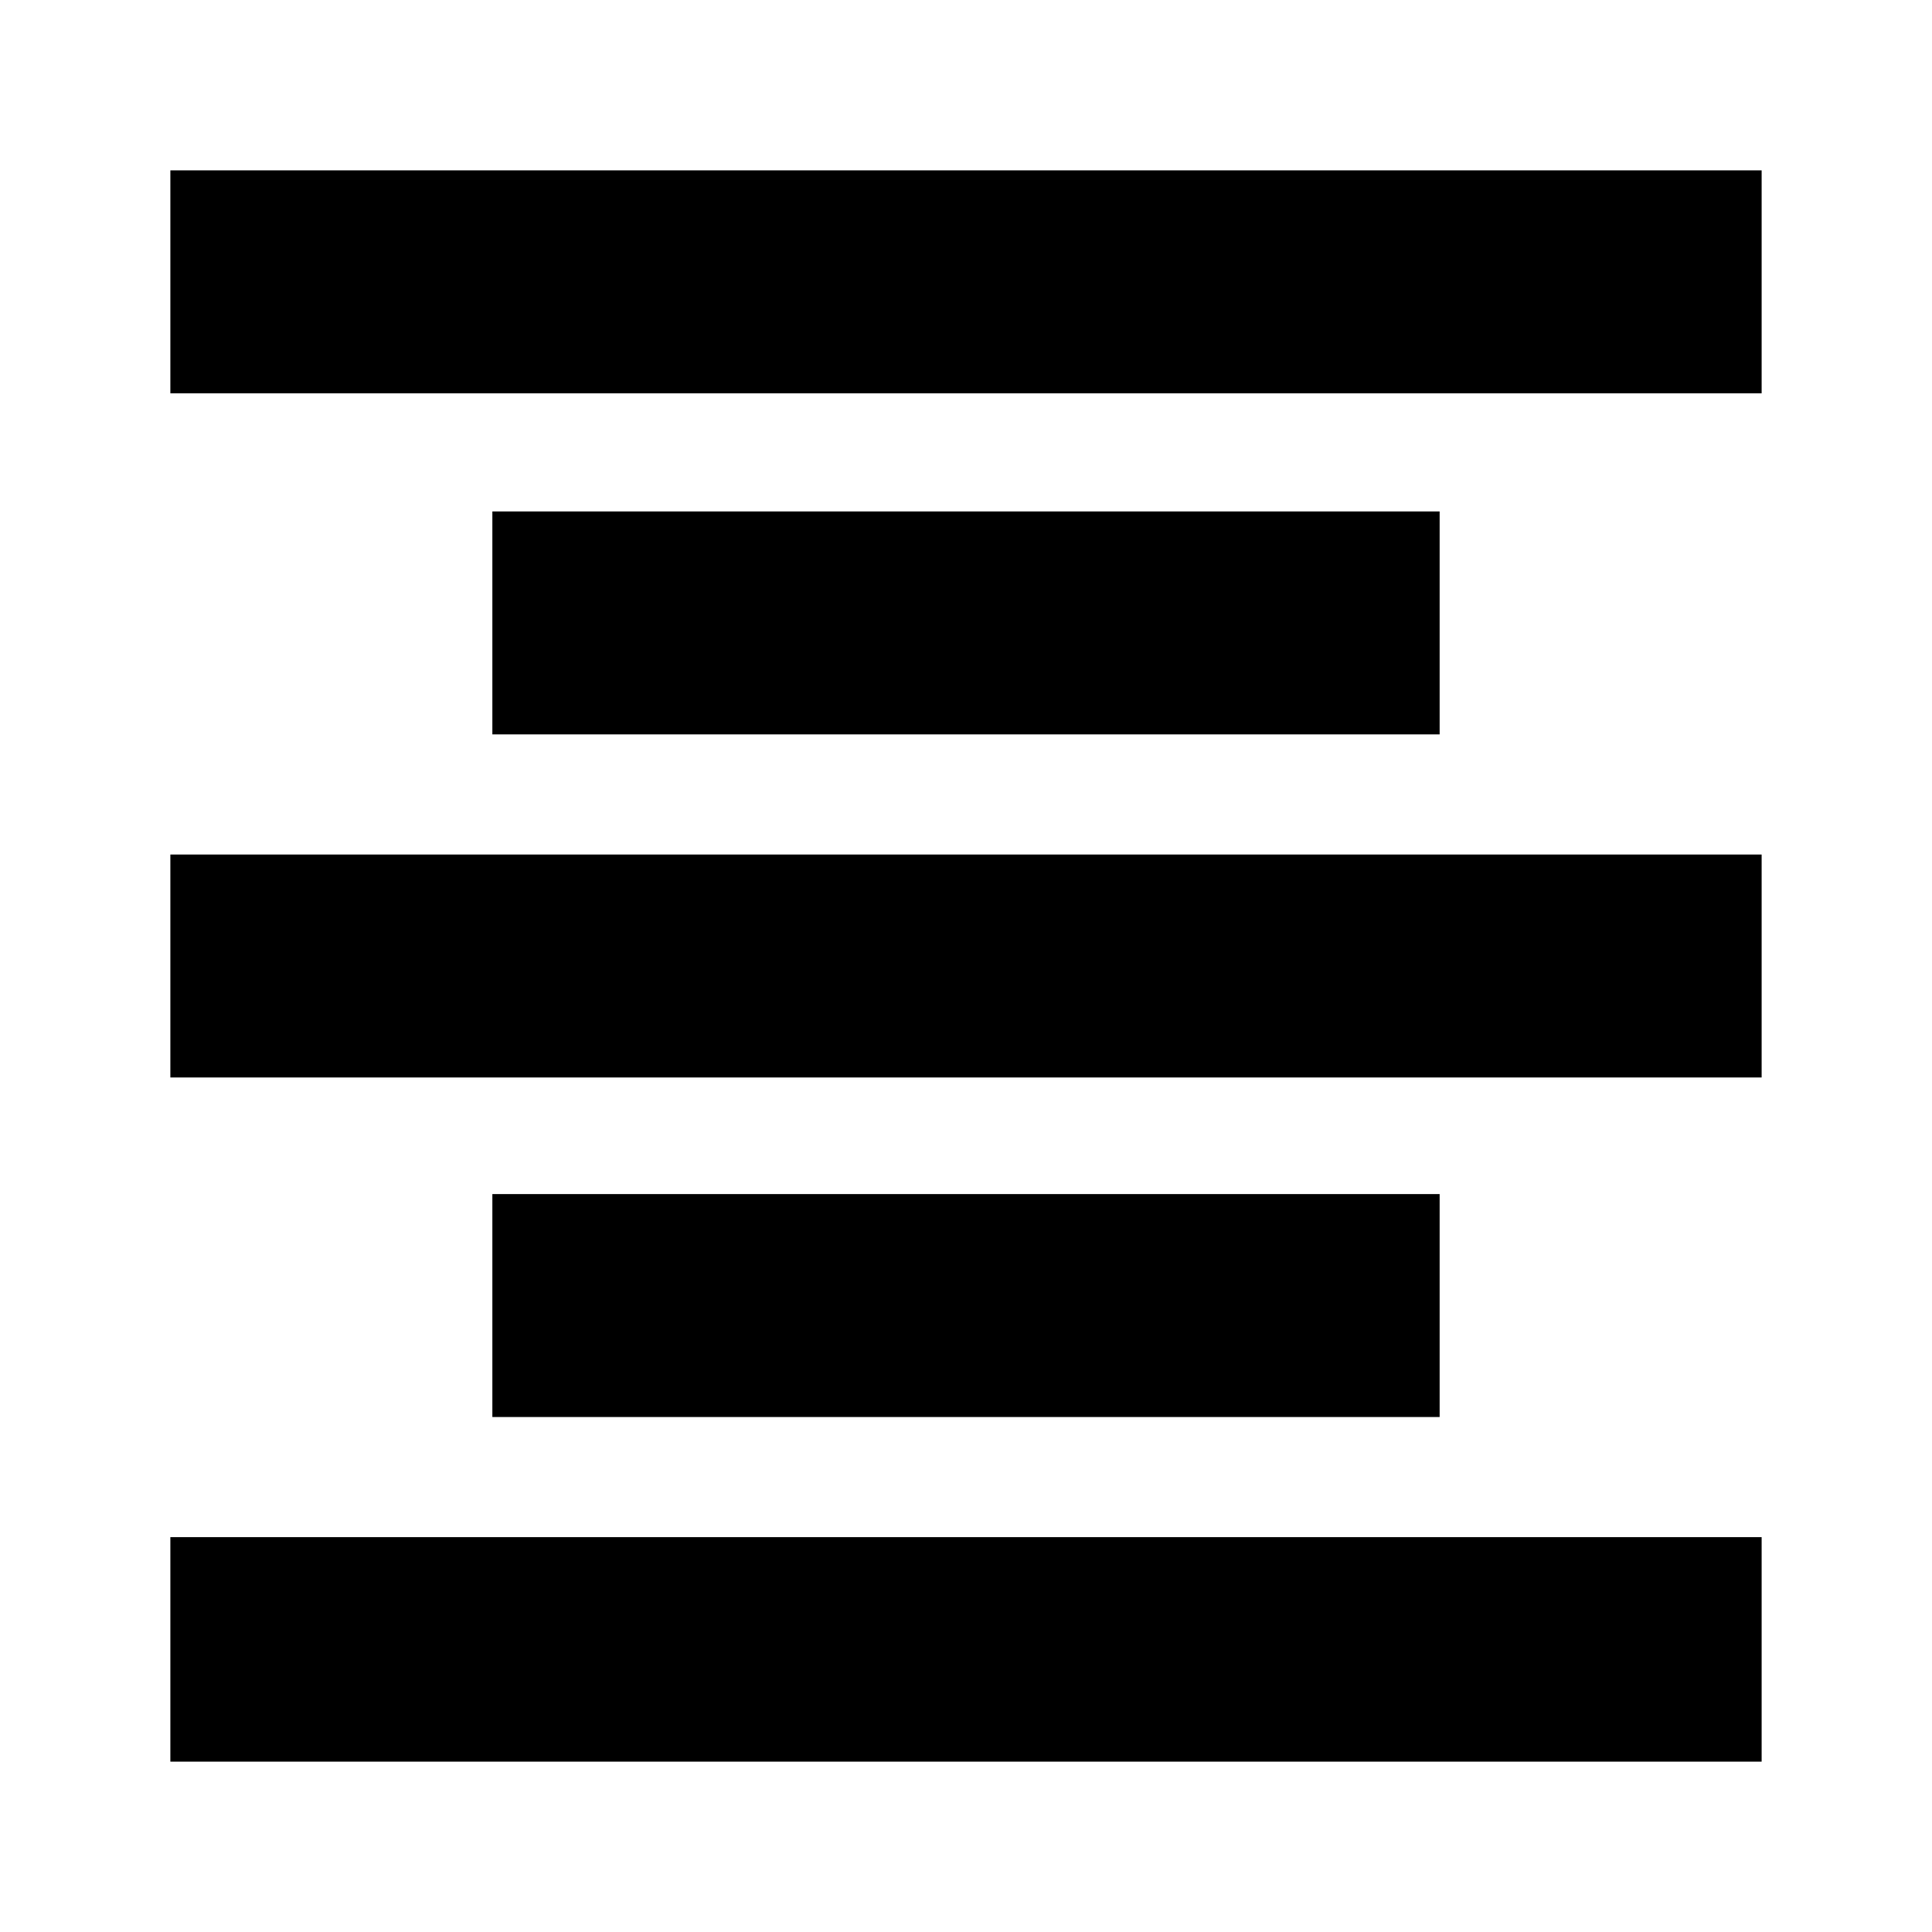 <svg xmlns="http://www.w3.org/2000/svg" height="24" viewBox="0 -960 960 960" width="24"><path d="M84.65-84.65V-196.2h790.7v111.55H84.65Zm160-171.24v-110.78h470.7v110.78h-470.7Zm-160-168.72v-110.78h790.7v110.78H84.65Zm160-170.48v-110.78h470.7v110.78h-470.7Zm-160-169.48v-110.78h790.7v110.78H84.65Z"/></svg>